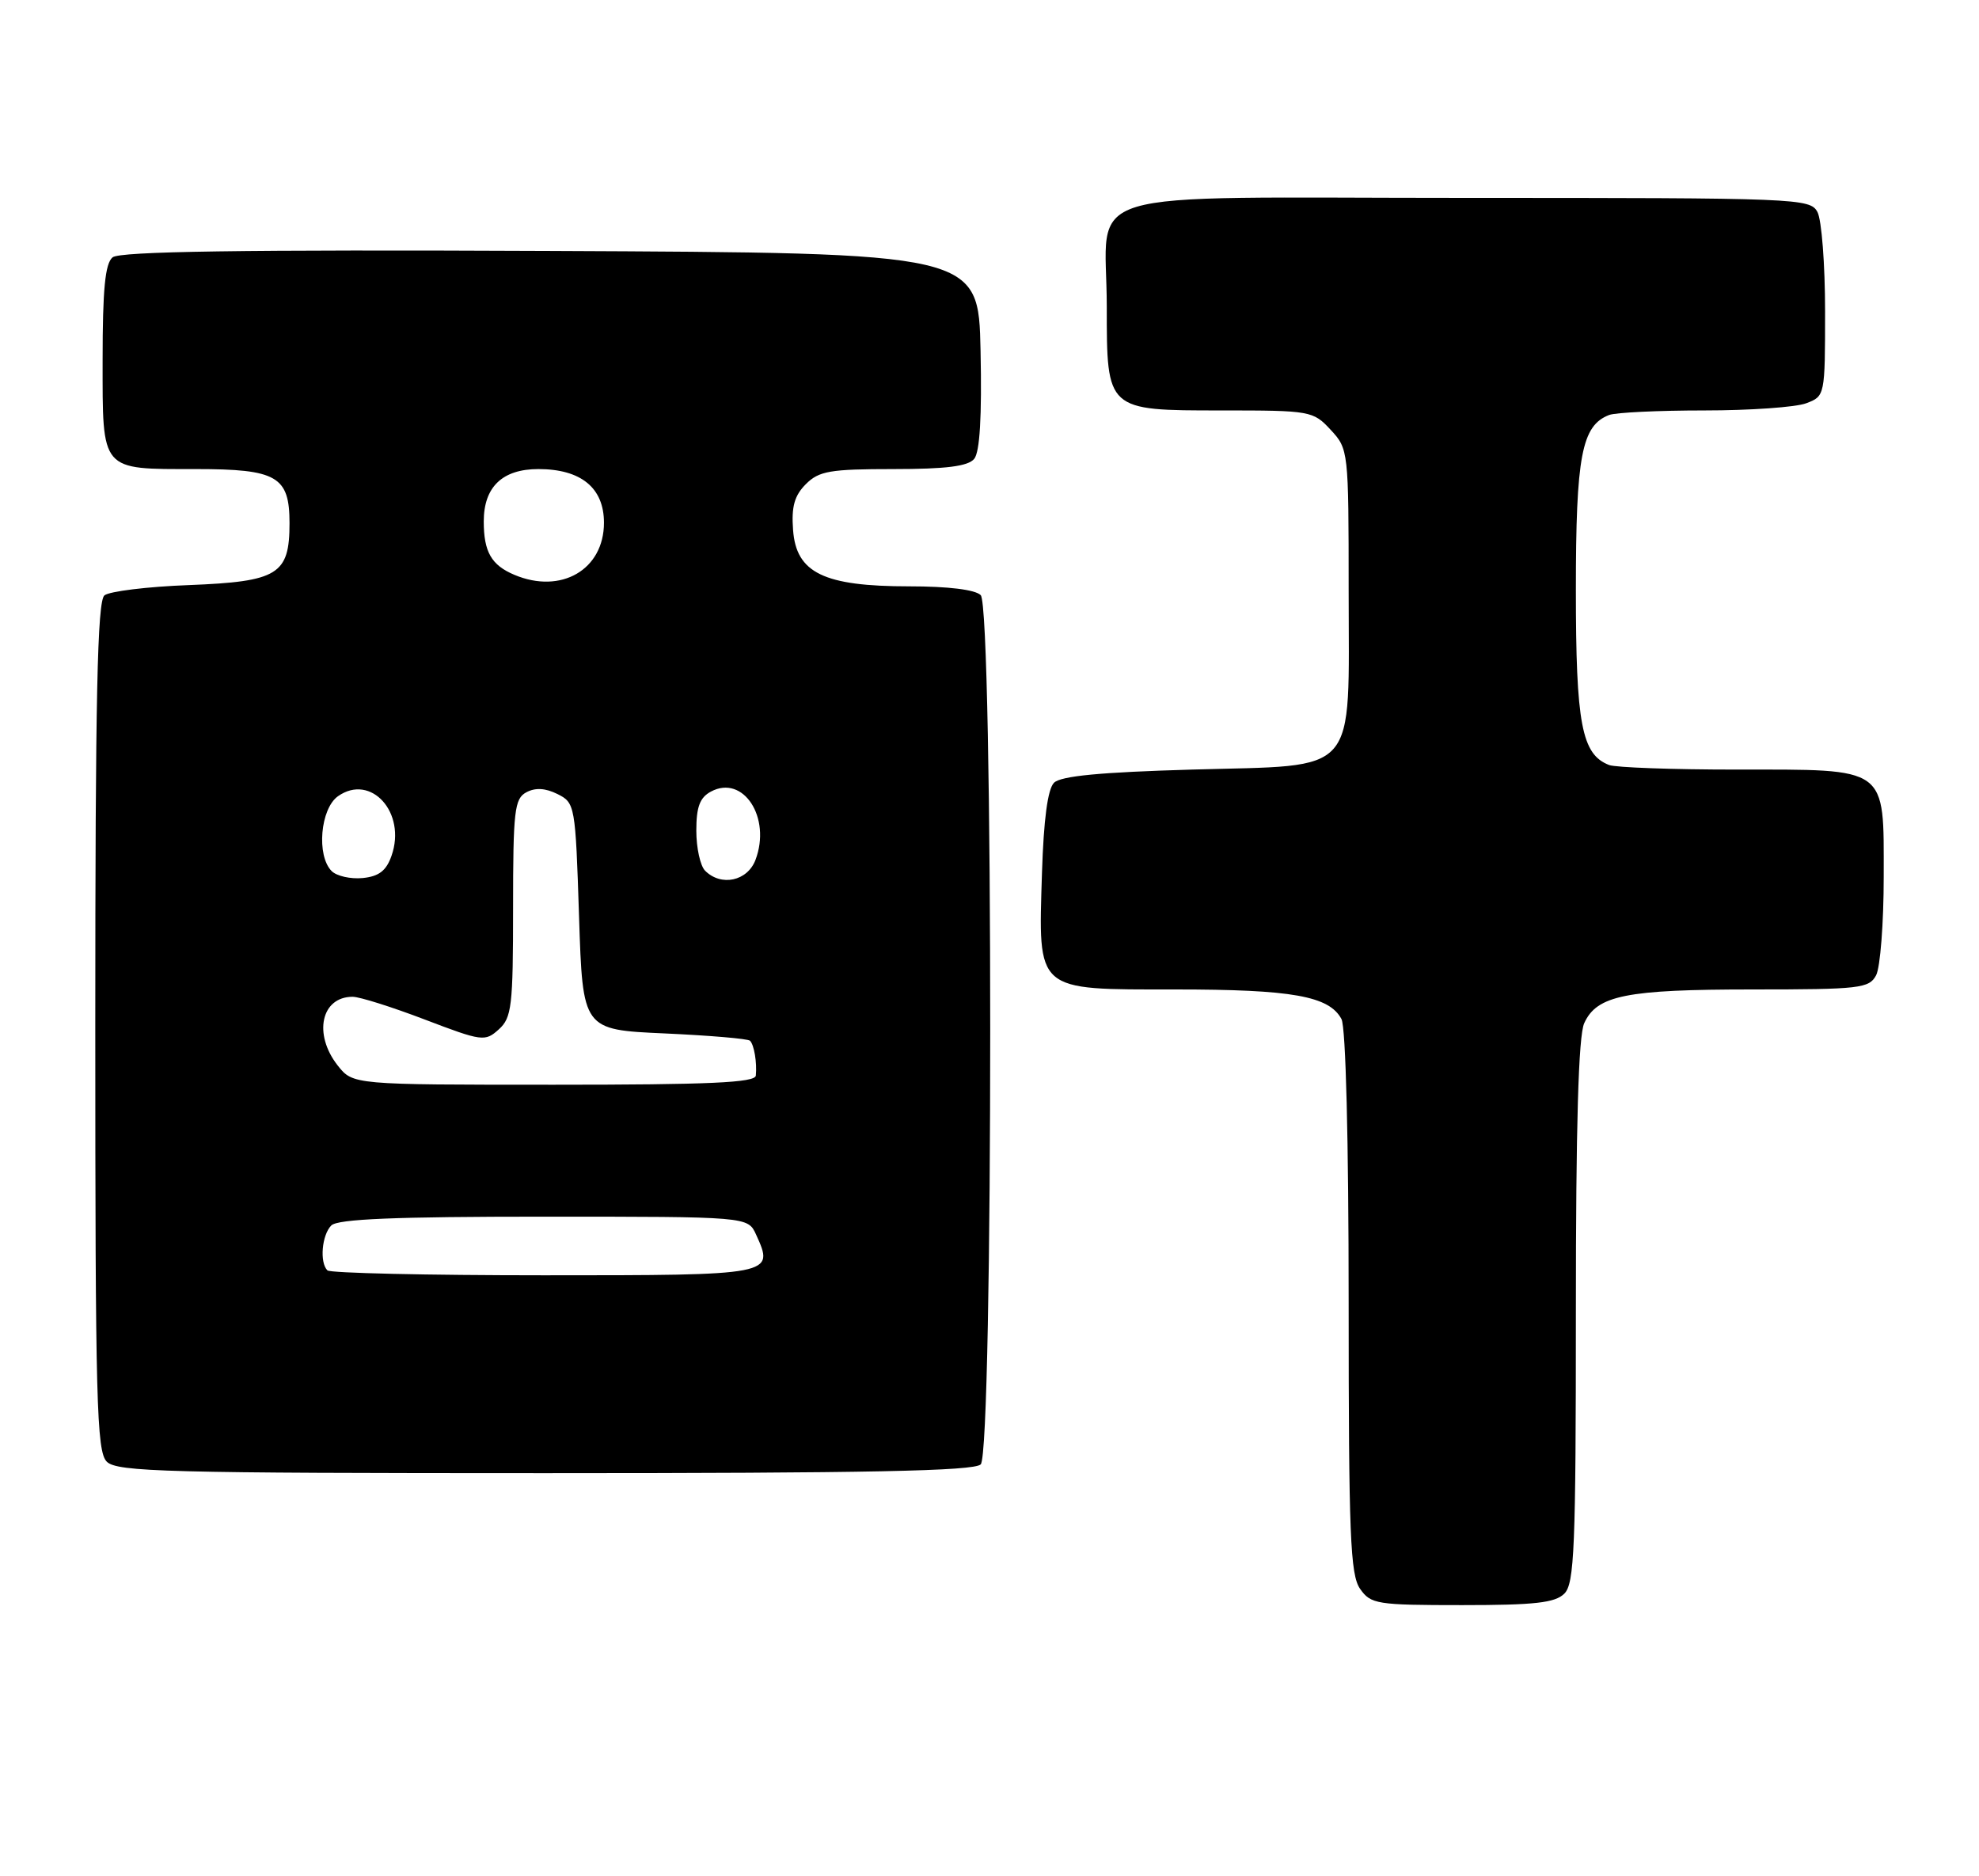 <?xml version="1.0" encoding="UTF-8" standalone="no"?>
<!DOCTYPE svg PUBLIC "-//W3C//DTD SVG 1.1//EN" "http://www.w3.org/Graphics/SVG/1.1/DTD/svg11.dtd" >
<svg xmlns="http://www.w3.org/2000/svg" xmlns:xlink="http://www.w3.org/1999/xlink" version="1.1" viewBox="0 0 270 256">
 <g >
 <path fill="currentColor"
d=" M 213.43 217.43 C 214.80 216.06 215.00 211.17 215.00 178.98 C 215.00 153.54 215.35 141.32 216.14 139.60 C 217.87 135.80 221.87 135.00 239.11 135.00 C 253.73 135.00 255.01 134.85 255.96 133.07 C 256.53 132.00 257.00 125.95 257.00 119.62 C 257.00 104.46 257.74 105.00 236.86 105.00 C 228.23 105.00 220.44 104.72 219.54 104.38 C 215.79 102.94 215.00 98.79 215.00 80.50 C 215.00 62.21 215.79 58.06 219.54 56.62 C 220.44 56.28 226.27 56.00 232.52 56.00 C 238.76 56.00 245.02 55.56 246.43 55.02 C 248.98 54.06 249.00 53.98 249.00 42.46 C 249.00 36.08 248.53 30.00 247.96 28.93 C 246.96 27.06 245.37 27.00 199.94 27.00 C 145.47 27.00 151.00 25.32 151.00 41.84 C 151.00 56.03 150.96 56.00 166.60 56.00 C 178.83 56.00 179.15 56.06 181.55 58.65 C 183.97 61.26 184.00 61.50 184.00 80.54 C 184.00 106.23 185.64 104.34 162.64 105.00 C 150.16 105.36 144.72 105.87 143.80 106.80 C 142.94 107.66 142.39 111.82 142.16 119.09 C 141.66 135.44 141.15 135.00 160.37 135.00 C 176.30 135.00 181.34 135.90 183.02 139.04 C 183.61 140.14 184.00 155.59 184.00 177.71 C 184.00 209.44 184.22 214.86 185.56 216.78 C 187.02 218.87 187.83 219.00 199.49 219.00 C 209.40 219.00 212.17 218.69 213.43 217.43 Z  M 133.80 199.80 C 135.53 198.07 135.53 82.93 133.80 81.20 C 133.05 80.45 129.36 80.00 124.05 80.00 C 112.39 80.00 108.62 78.17 108.20 72.30 C 107.96 69.13 108.39 67.61 109.95 66.05 C 111.74 64.26 113.25 64.00 121.88 64.00 C 129.08 64.00 132.07 63.62 132.91 62.61 C 133.68 61.68 133.97 56.86 133.78 47.86 C 133.50 34.50 133.50 34.50 75.11 34.24 C 32.82 34.05 16.35 34.30 15.36 35.11 C 14.34 35.96 14.00 39.47 14.00 49.09 C 14.00 64.42 13.64 64.00 26.74 64.00 C 37.79 64.00 39.50 64.99 39.50 71.38 C 39.50 78.40 37.95 79.35 25.75 79.83 C 20.11 80.04 14.94 80.68 14.25 81.23 C 13.28 82.02 13.00 95.01 13.00 140.05 C 13.00 191.27 13.18 198.04 14.57 199.43 C 15.96 200.82 22.77 201.00 74.37 201.00 C 118.33 201.00 132.89 200.71 133.80 199.80 Z  M 44.67 173.33 C 43.58 172.25 43.91 168.49 45.20 167.20 C 46.08 166.32 53.92 166.00 74.22 166.00 C 102.04 166.00 102.04 166.00 103.15 168.44 C 105.68 173.99 105.64 174.00 74.20 174.00 C 58.32 174.00 45.03 173.70 44.67 173.33 Z  M 46.07 145.37 C 42.71 141.09 43.82 136.00 48.11 136.00 C 49.06 136.00 53.49 137.40 57.97 139.11 C 65.78 142.09 66.18 142.14 68.05 140.45 C 69.82 138.86 70.00 137.29 70.00 123.88 C 70.00 110.60 70.19 108.97 71.81 108.10 C 73.04 107.44 74.41 107.52 76.06 108.34 C 78.45 109.53 78.51 109.85 79.00 125.03 C 79.50 140.50 79.50 140.50 90.67 141.00 C 96.82 141.28 102.06 141.72 102.33 142.00 C 102.89 142.58 103.29 144.96 103.12 146.75 C 103.03 147.72 96.78 148.00 75.57 148.00 C 48.15 148.00 48.15 148.00 46.07 145.37 Z  M 45.25 118.85 C 43.15 116.75 43.70 110.33 46.12 108.63 C 50.61 105.48 55.48 110.88 53.42 116.75 C 52.71 118.80 51.70 119.58 49.48 119.80 C 47.83 119.96 45.93 119.53 45.25 118.85 Z  M 96.20 118.80 C 95.54 118.14 95.00 115.68 95.00 113.34 C 95.00 110.09 95.48 108.81 97.00 108.00 C 101.41 105.64 105.26 111.56 103.07 117.33 C 101.97 120.22 98.39 120.99 96.20 118.80 Z  M 70.18 78.43 C 67.04 77.11 66.00 75.30 66.00 71.14 C 66.00 66.44 68.54 64.00 73.45 64.00 C 79.27 64.00 82.40 66.56 82.40 71.32 C 82.40 77.72 76.56 81.12 70.18 78.43 Z "/>
</g>
</svg>